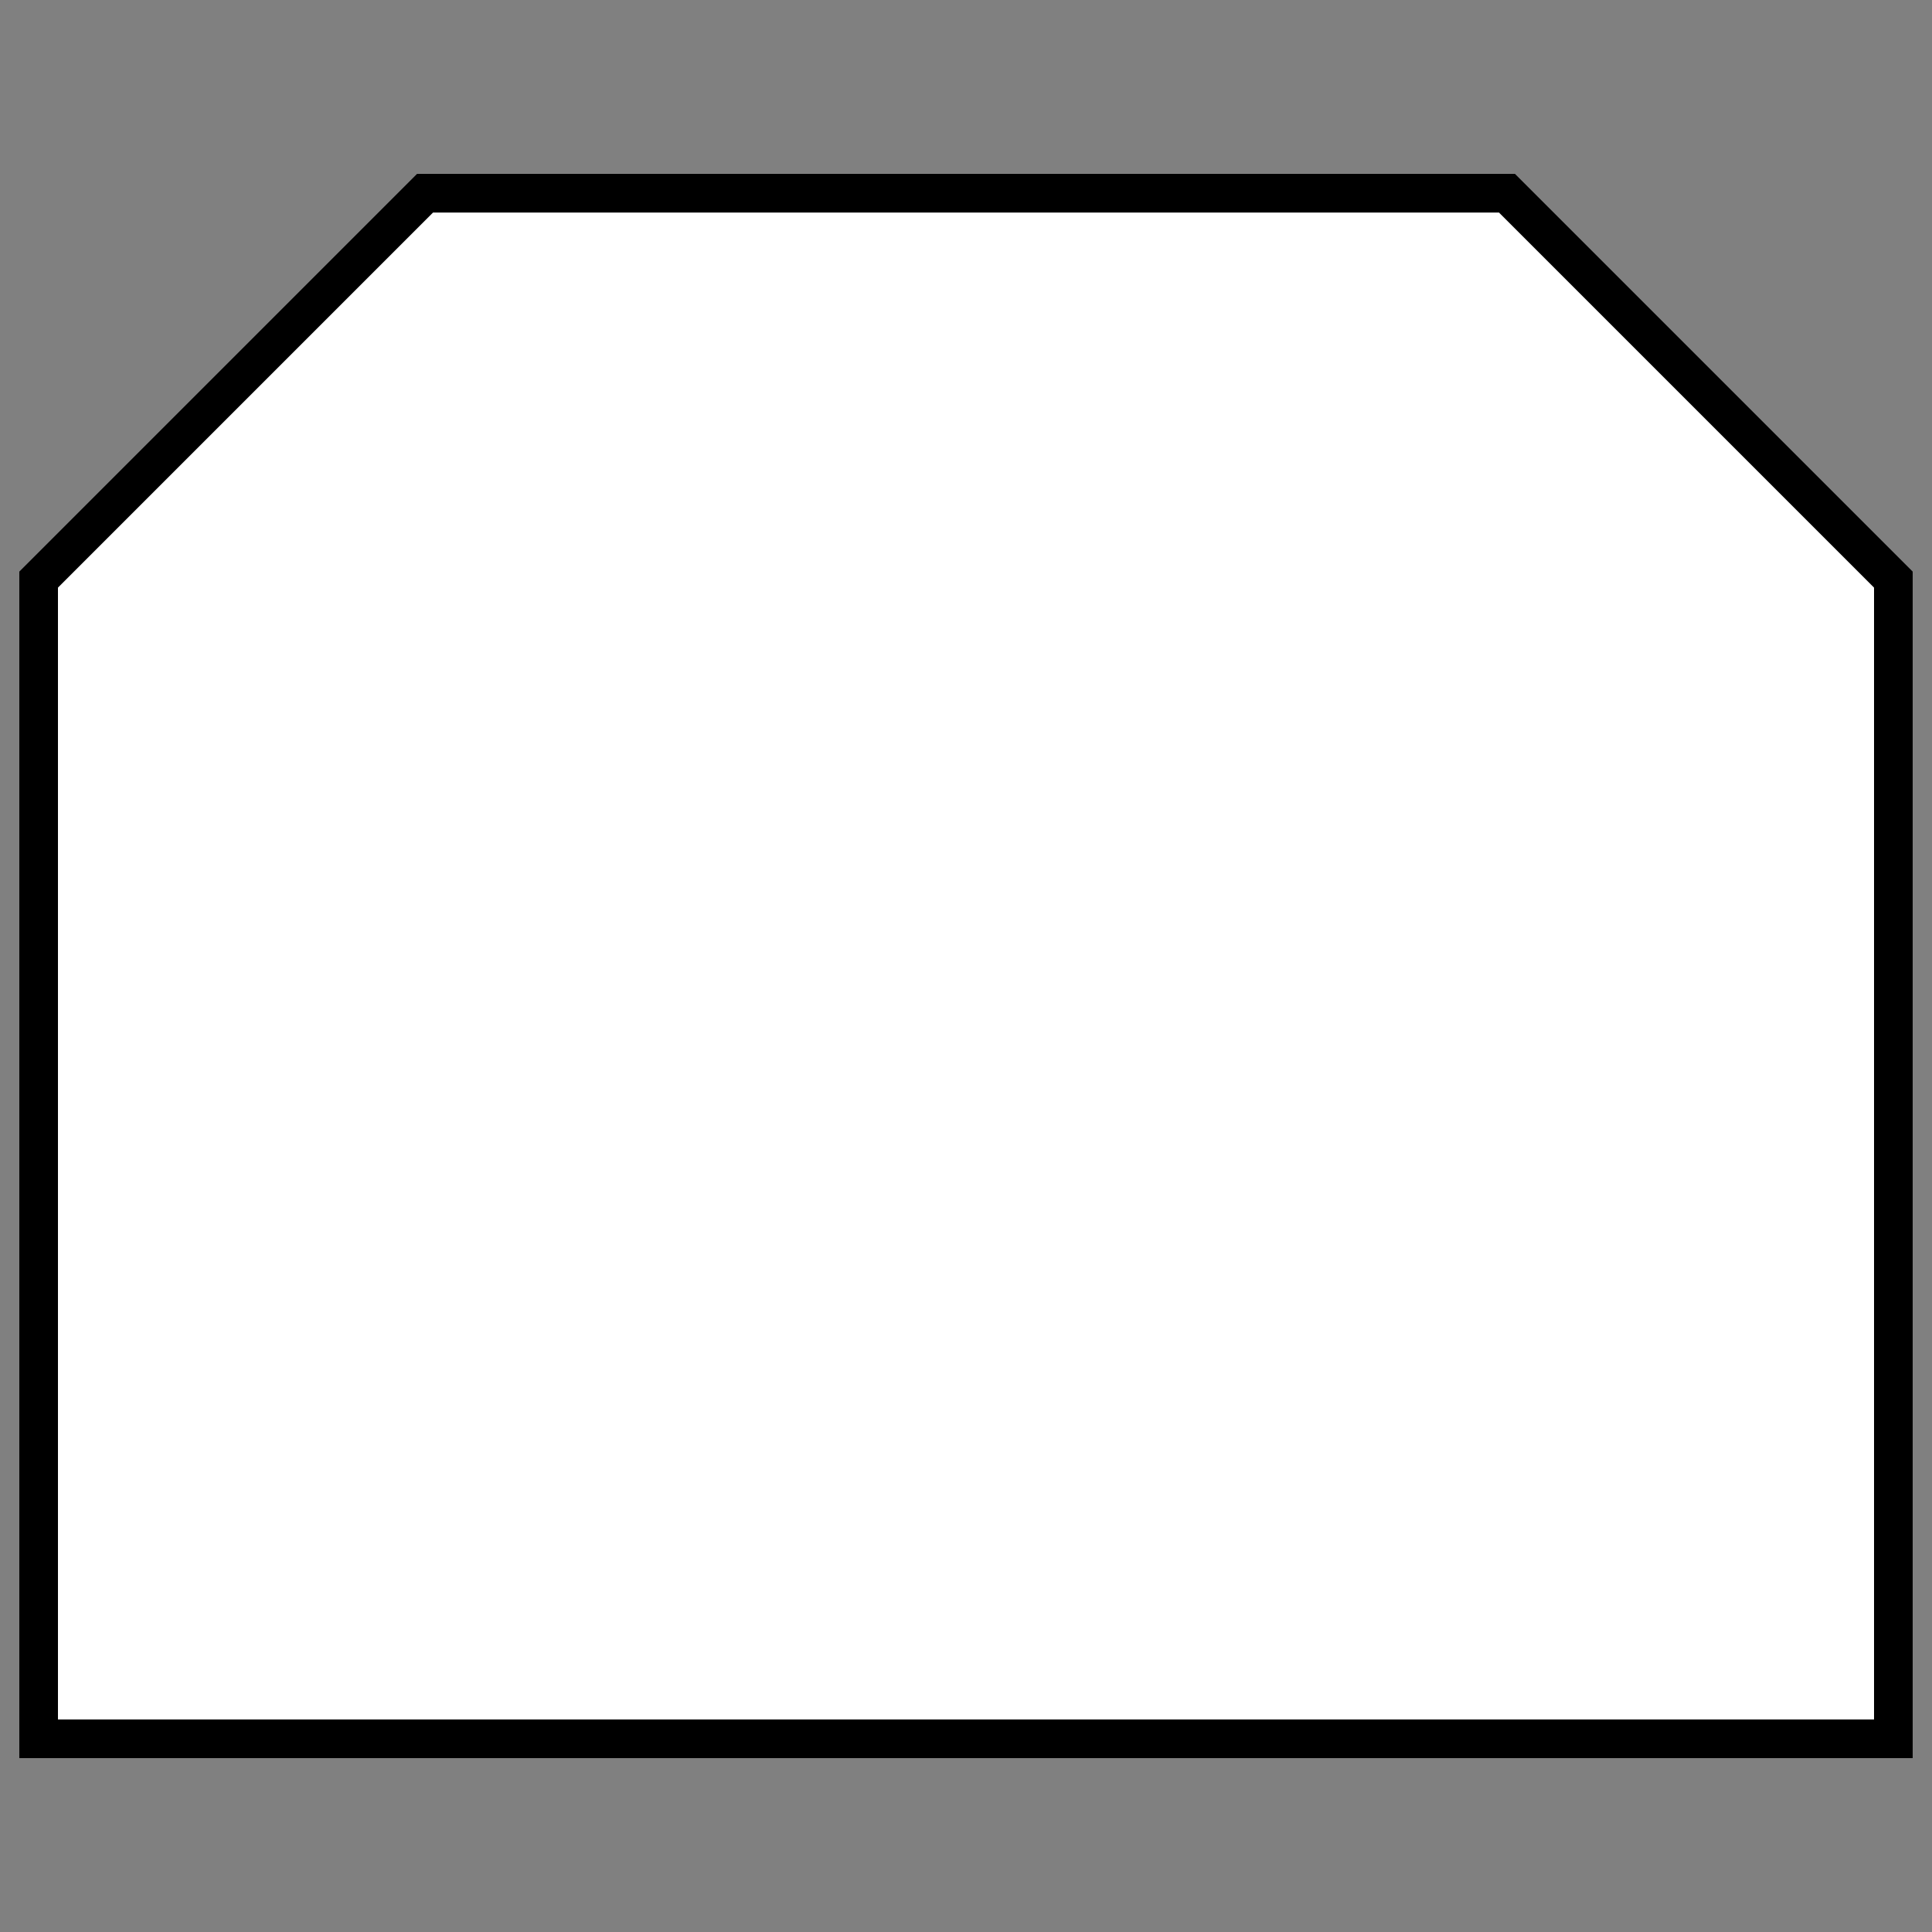 <svg xmlns="http://www.w3.org/2000/svg" viewBox="0 0 100 100">
  <rect x="0" y="0" width="100" height="100" fill="#808080" stroke="none"/>
  <g fill="white" stroke="black" stroke-width="2">
    <polygon points="22 10 78 10 98 30 98 90 2 90 2 30" />
  </g>
</svg>